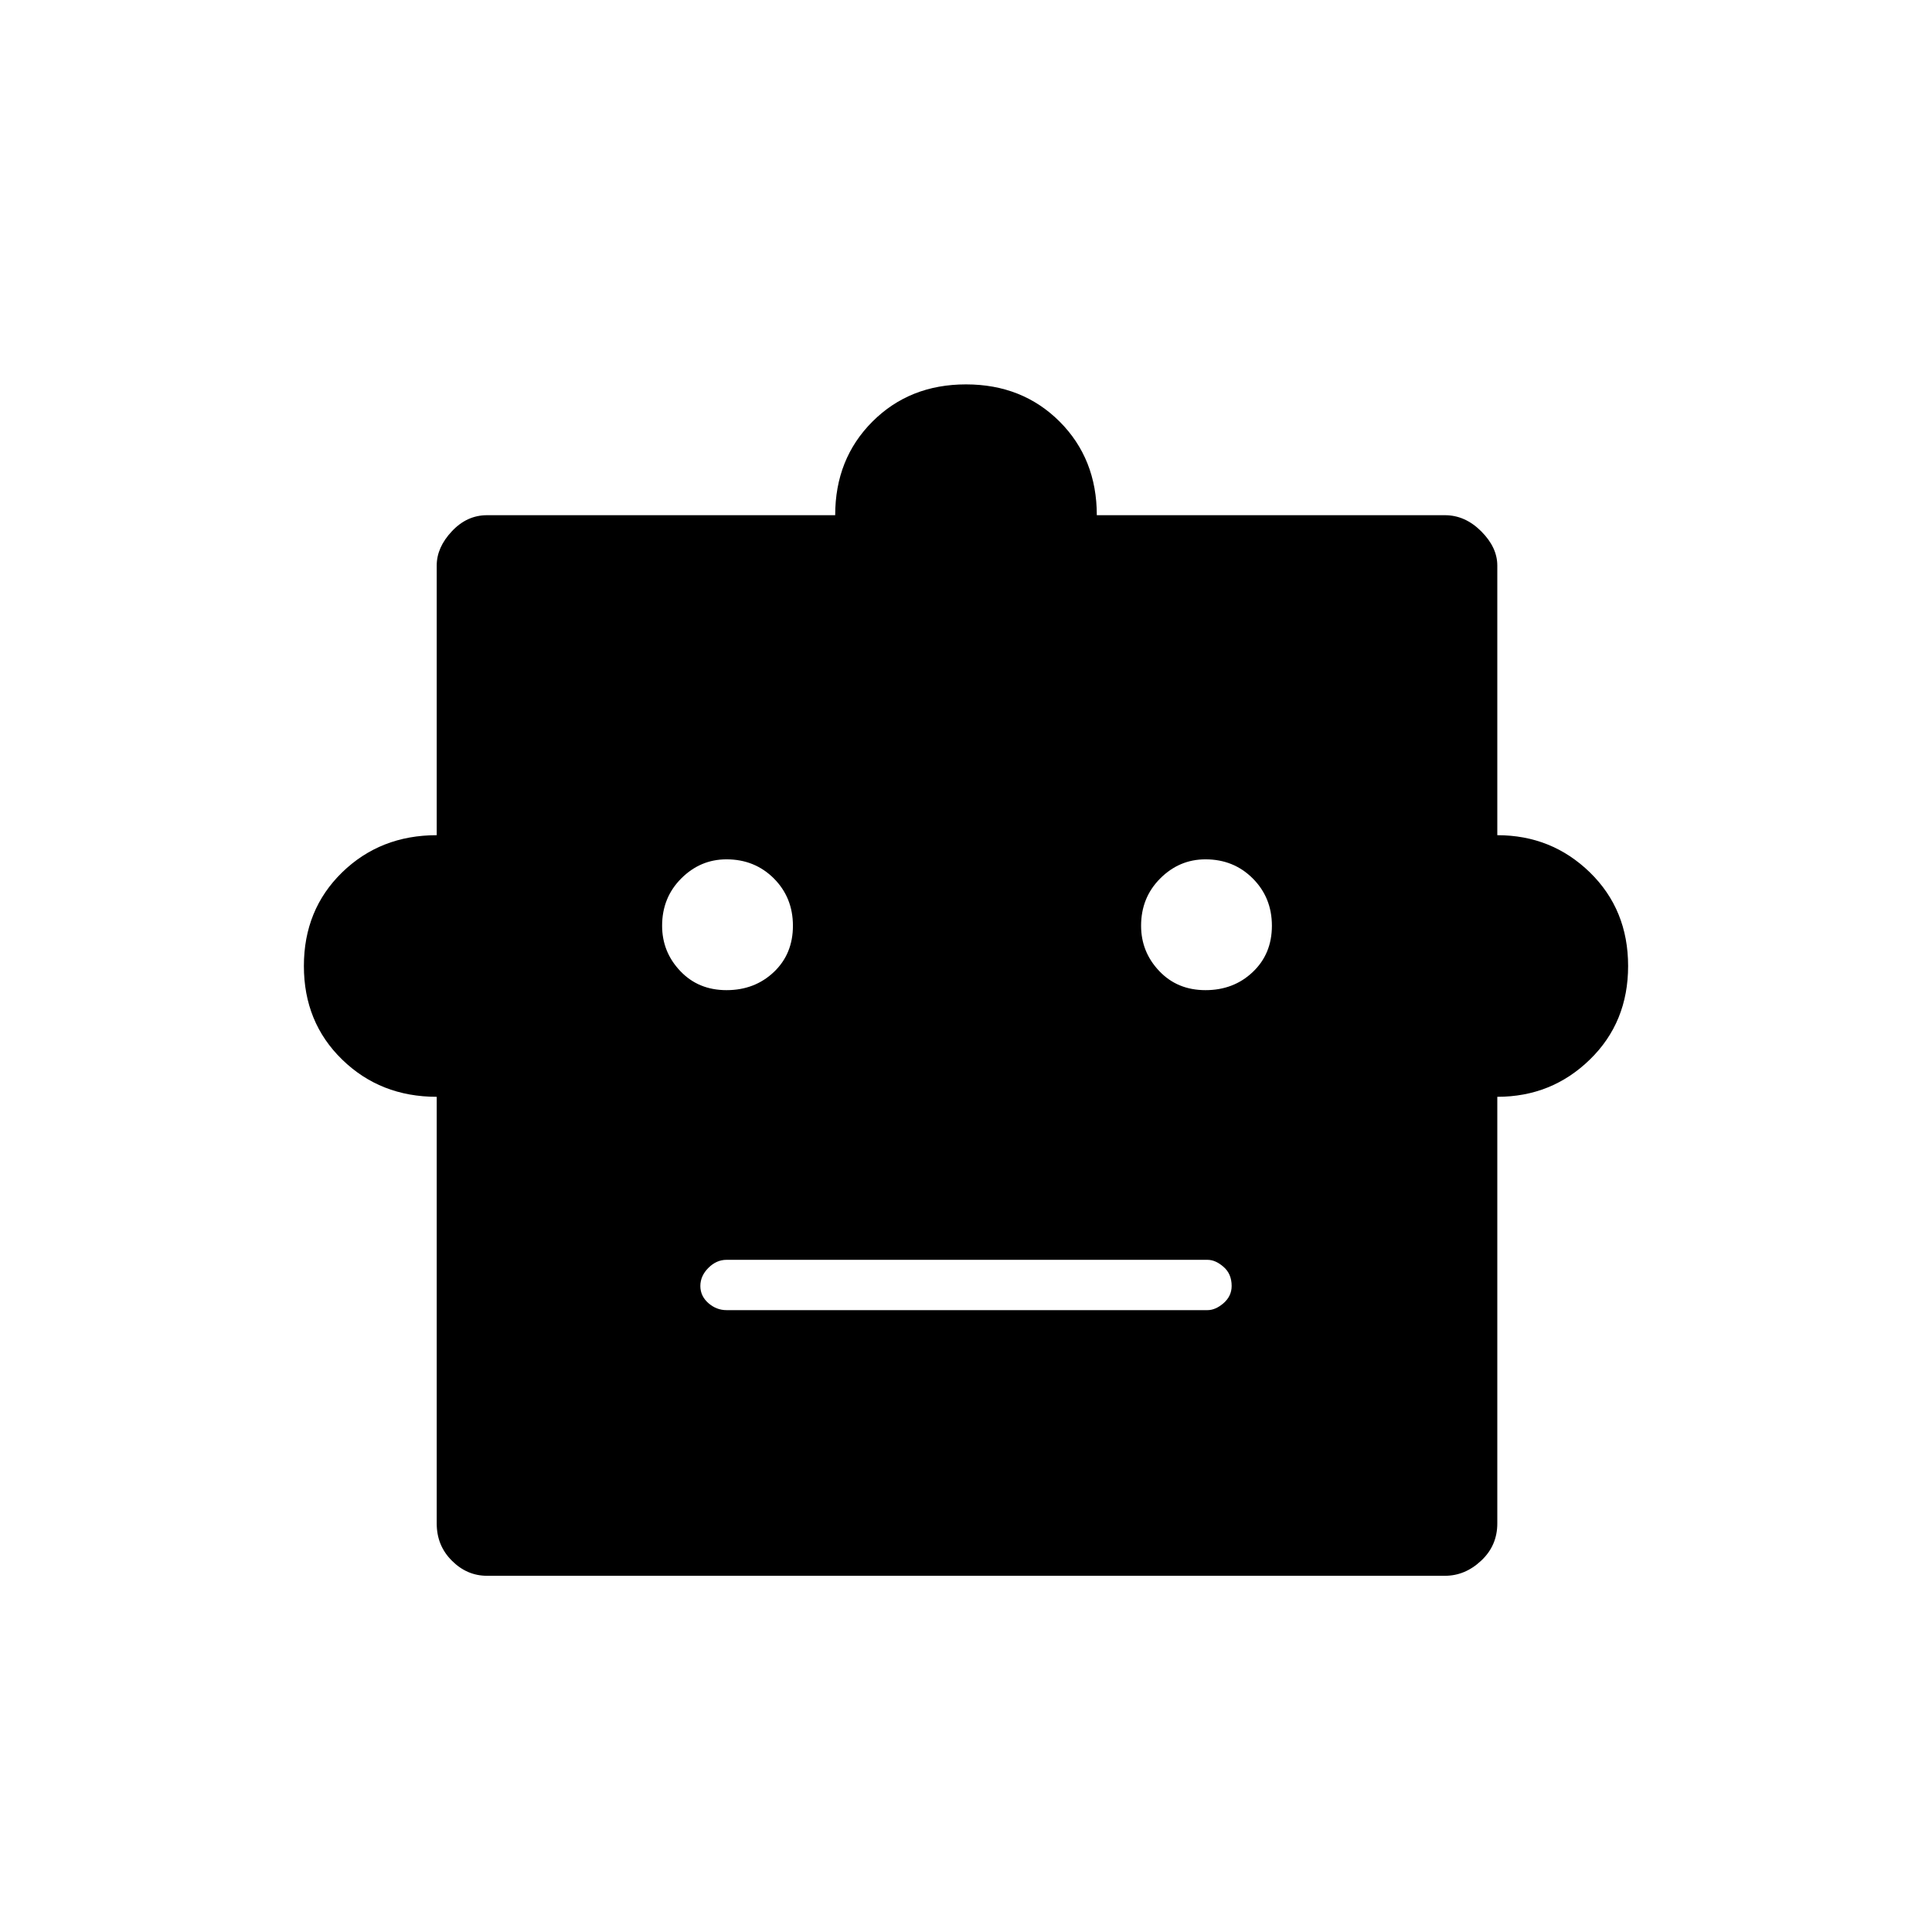<svg xmlns="http://www.w3.org/2000/svg" height="24" width="24"><path d="M5.425 13.625Q4.725 13.625 4.25 13.162Q3.775 12.7 3.775 12Q3.775 11.3 4.25 10.837Q4.725 10.375 5.425 10.375V7.025Q5.425 6.8 5.613 6.6Q5.8 6.4 6.05 6.4H10.375Q10.375 5.7 10.838 5.237Q11.3 4.775 12 4.775Q12.7 4.775 13.163 5.237Q13.625 5.7 13.625 6.4H17.95Q18.2 6.4 18.4 6.6Q18.6 6.8 18.6 7.025V10.375Q19.275 10.375 19.75 10.837Q20.225 11.3 20.225 12Q20.225 12.7 19.75 13.162Q19.275 13.625 18.6 13.625V18.925Q18.6 19.2 18.4 19.387Q18.2 19.575 17.95 19.575H6.05Q5.8 19.575 5.613 19.387Q5.425 19.2 5.425 18.925ZM9.025 12.3Q9.375 12.3 9.613 12.075Q9.85 11.85 9.85 11.5Q9.85 11.15 9.613 10.912Q9.375 10.675 9.025 10.675Q8.7 10.675 8.463 10.912Q8.225 11.15 8.225 11.5Q8.225 11.825 8.45 12.062Q8.675 12.3 9.025 12.3ZM14.975 12.3Q15.325 12.3 15.562 12.075Q15.8 11.85 15.8 11.5Q15.8 11.15 15.562 10.912Q15.325 10.675 14.975 10.675Q14.65 10.675 14.413 10.912Q14.175 11.15 14.175 11.5Q14.175 11.825 14.4 12.062Q14.625 12.3 14.975 12.3ZM9.025 16.275H15Q15.1 16.275 15.2 16.188Q15.3 16.1 15.3 15.975Q15.3 15.825 15.2 15.738Q15.1 15.65 15 15.65H9.025Q8.9 15.65 8.8 15.75Q8.7 15.85 8.7 15.975Q8.7 16.1 8.8 16.188Q8.9 16.275 9.025 16.275Z"/></svg>
